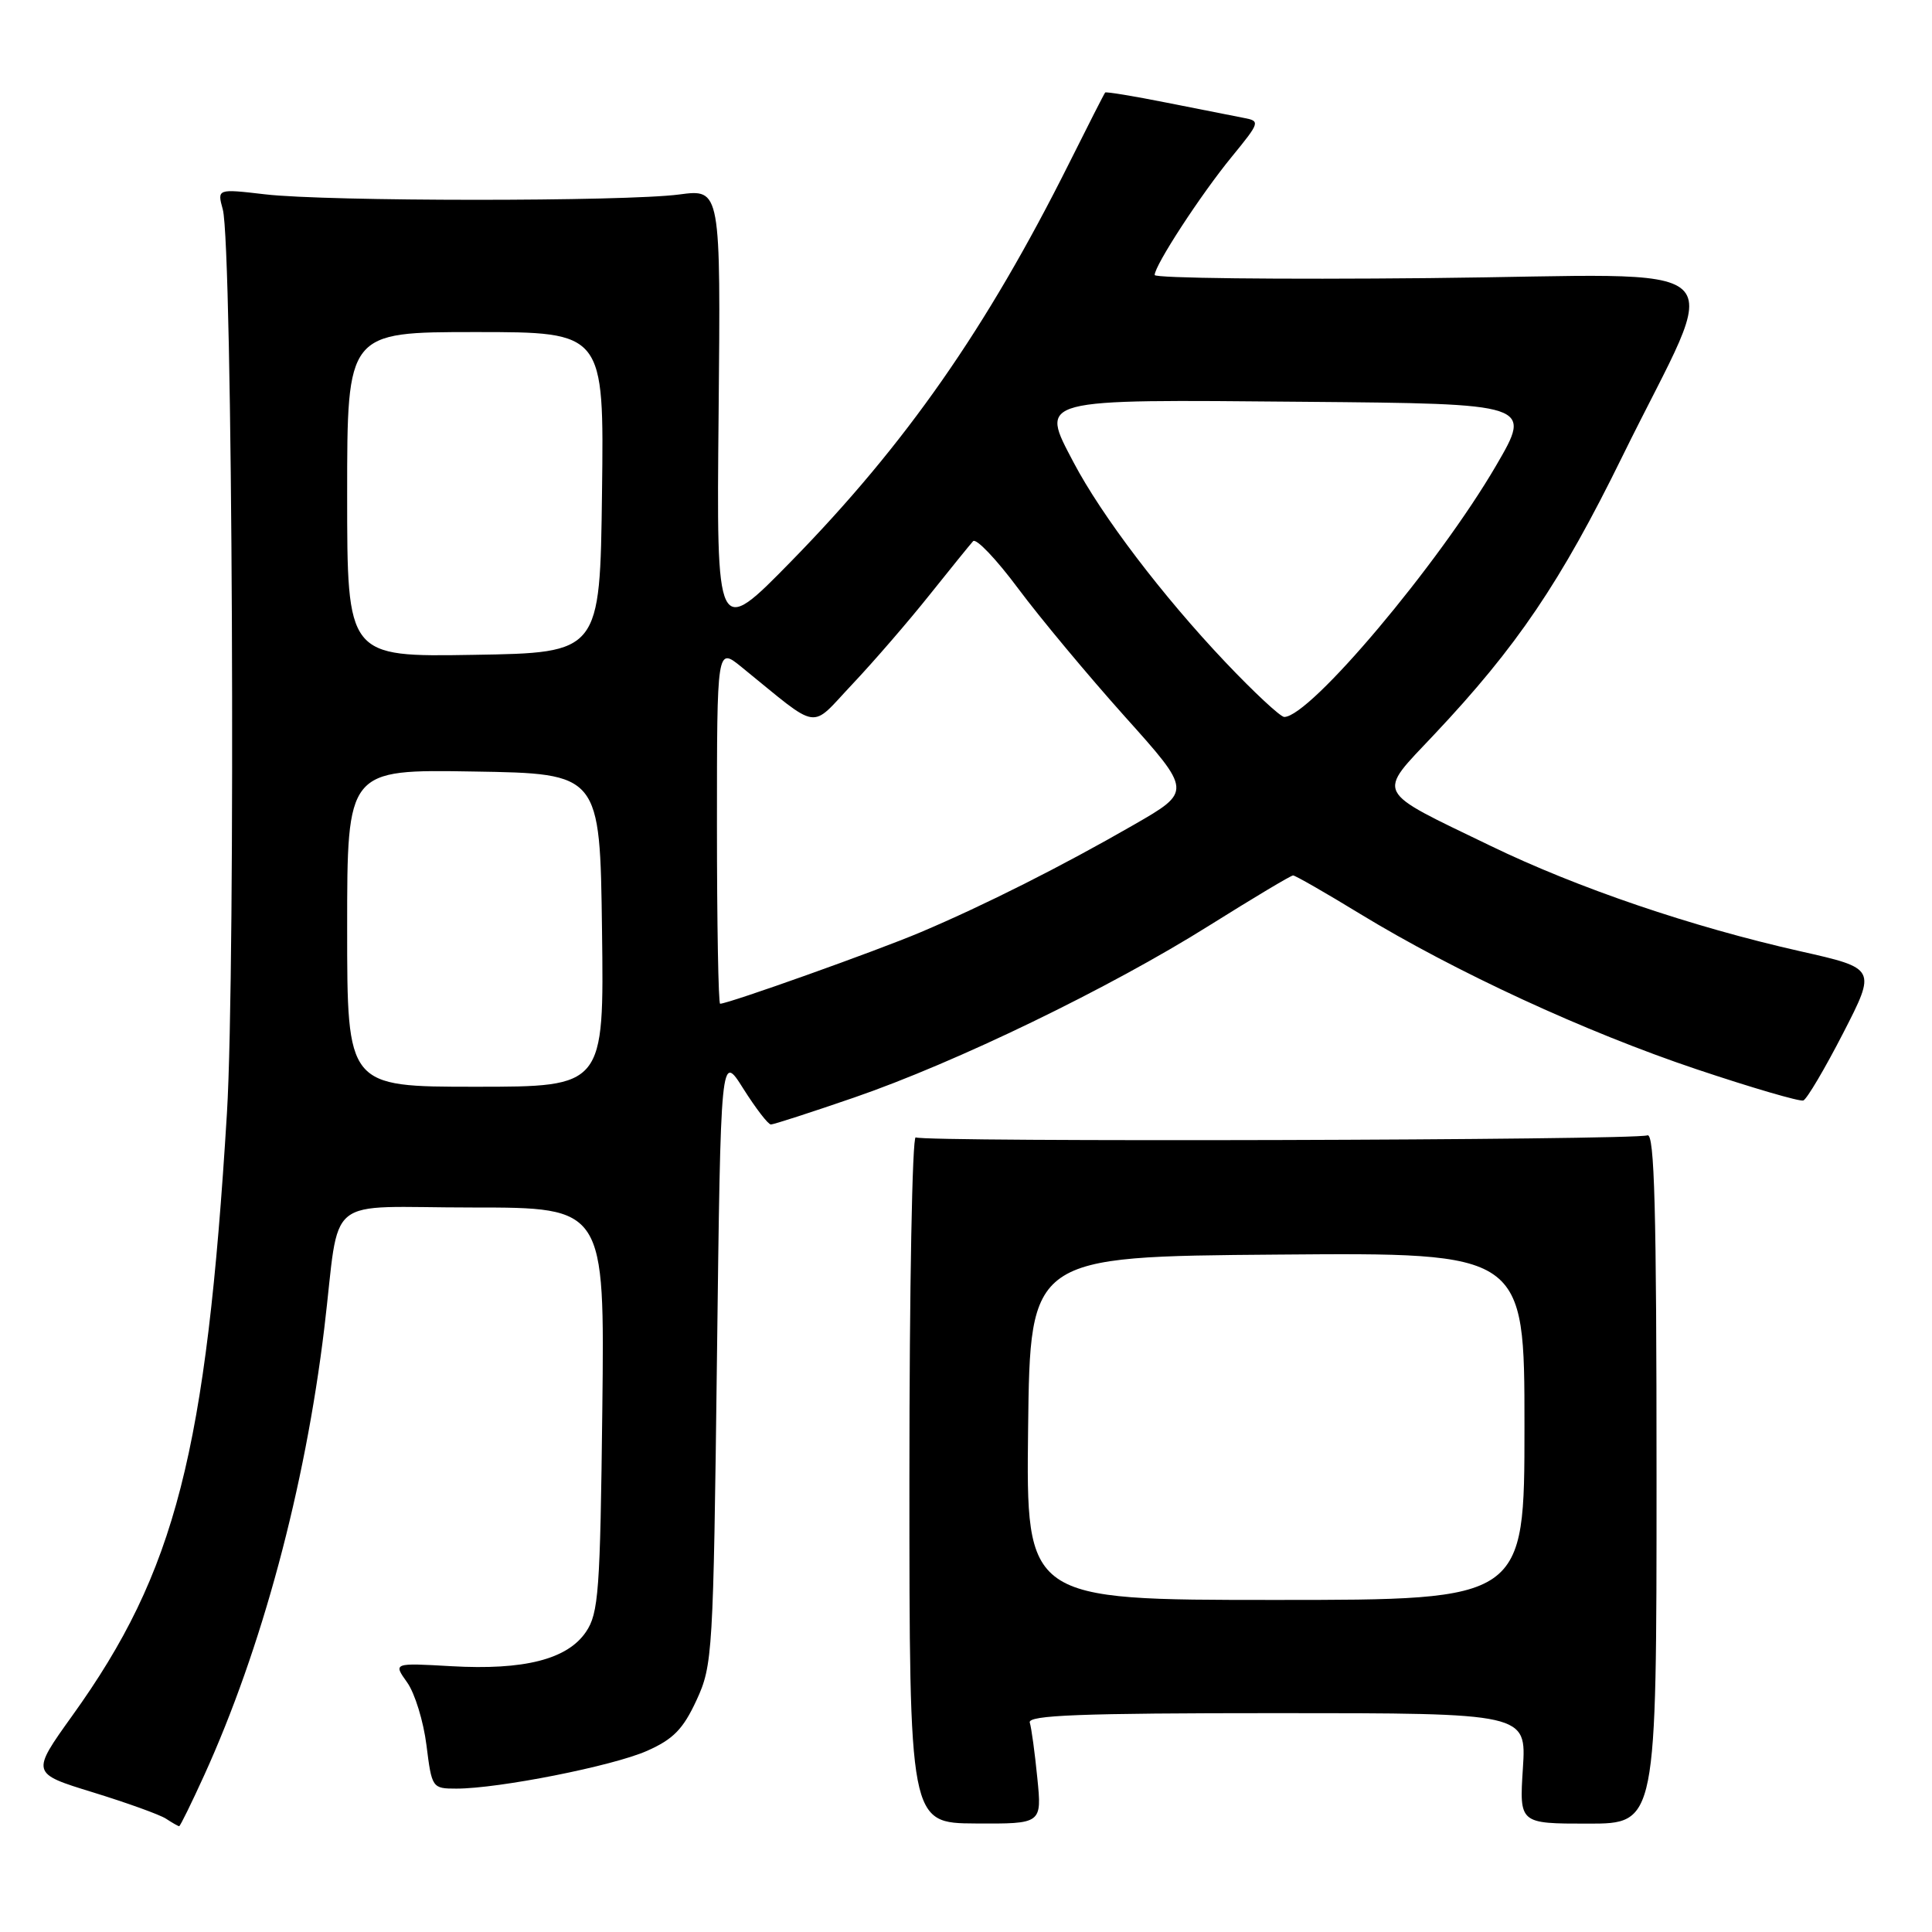 <?xml version="1.0" encoding="UTF-8" standalone="no"?>
<!DOCTYPE svg PUBLIC "-//W3C//DTD SVG 1.1//EN" "http://www.w3.org/Graphics/SVG/1.1/DTD/svg11.dtd" >
<svg xmlns="http://www.w3.org/2000/svg" xmlns:xlink="http://www.w3.org/1999/xlink" version="1.1" viewBox="0 0 256 256">
 <g >
 <path fill="currentColor"
d=" M 27.05 235.25 C 34.68 218.48 40.42 197.14 42.97 176.00 C 45.15 157.88 42.56 160.00 62.60 160.00 C 80.12 160.00 80.12 160.00 79.81 186.75 C 79.53 210.87 79.32 213.77 77.64 216.24 C 75.18 219.87 69.45 221.33 59.80 220.78 C 52.10 220.34 52.10 220.34 53.95 222.93 C 54.97 224.36 56.12 228.11 56.51 231.26 C 57.22 236.92 57.27 237.00 60.48 237.00 C 66.09 237.00 81.19 234.01 85.73 232.00 C 89.21 230.46 90.52 229.12 92.29 225.29 C 94.43 220.66 94.52 219.13 95.00 180.00 C 95.50 139.50 95.50 139.50 98.49 144.25 C 100.14 146.86 101.78 149.00 102.15 149.00 C 102.51 149.00 107.46 147.40 113.15 145.44 C 126.67 140.79 147.05 130.92 160.26 122.62 C 166.07 118.98 171.05 116.00 171.34 116.00 C 171.63 116.00 175.61 118.28 180.18 121.07 C 192.84 128.78 210.04 136.73 224.80 141.68 C 232.11 144.13 238.48 145.99 238.95 145.82 C 239.42 145.64 241.79 141.63 244.22 136.91 C 248.63 128.32 248.63 128.32 238.56 126.05 C 224.17 122.81 209.07 117.68 197.51 112.08 C 181.94 104.55 182.39 105.45 190.03 97.34 C 201.00 85.70 206.80 77.13 214.96 60.50 C 228.24 33.44 231.50 36.44 189.39 36.85 C 169.38 37.05 153.00 36.86 153.00 36.44 C 153.00 35.16 159.11 25.78 163.21 20.78 C 166.97 16.18 167.01 16.04 164.79 15.62 C 163.53 15.38 158.93 14.47 154.57 13.60 C 150.21 12.73 146.55 12.13 146.44 12.26 C 146.32 12.39 144.17 16.61 141.66 21.64 C 130.72 43.52 120.00 58.87 104.88 74.33 C 94.93 84.50 94.93 84.50 95.22 54.77 C 95.50 25.04 95.50 25.04 90.00 25.77 C 82.81 26.72 43.31 26.71 35.13 25.75 C 28.77 25.01 28.77 25.01 29.52 27.75 C 30.82 32.48 31.25 128.06 30.07 147.50 C 27.33 192.44 23.27 208.27 9.59 227.32 C 4.11 234.97 4.11 234.97 12.30 237.49 C 16.81 238.88 21.18 240.45 22.00 240.99 C 22.82 241.53 23.61 241.98 23.74 241.98 C 23.87 241.99 25.36 238.96 27.05 235.25 Z  M 137.45 235.59 C 137.12 232.24 136.67 228.94 136.45 228.25 C 136.15 227.27 143.14 227.00 169.16 227.00 C 202.26 227.00 202.26 227.00 201.79 234.32 C 201.32 241.64 201.32 241.64 210.41 241.64 C 219.50 241.64 219.50 241.64 219.50 195.81 C 219.50 160.30 219.23 150.08 218.29 150.44 C 216.60 151.09 122.37 151.35 121.34 150.71 C 120.88 150.42 120.50 170.75 120.50 195.88 C 120.50 241.57 120.50 241.57 129.28 241.62 C 138.06 241.67 138.06 241.67 137.45 235.59 Z  M 46.00 122.98 C 46.00 101.95 46.00 101.95 62.75 102.23 C 79.50 102.50 79.50 102.50 79.77 123.25 C 80.04 144.00 80.04 144.00 63.02 144.00 C 46.00 144.00 46.00 144.00 46.00 122.98 Z  M 95.00 109.37 C 95.00 85.74 95.00 85.74 98.25 88.38 C 108.85 96.98 107.20 96.73 112.96 90.64 C 115.79 87.64 120.38 82.33 123.16 78.84 C 125.94 75.36 128.54 72.15 128.94 71.71 C 129.34 71.28 132.03 74.10 134.92 77.99 C 137.81 81.87 144.17 89.50 149.05 94.95 C 157.94 104.86 157.94 104.86 150.22 109.30 C 140.66 114.80 130.52 119.91 122.00 123.52 C 116.21 125.98 96.51 133.00 95.42 133.00 C 95.19 133.00 95.00 122.37 95.00 109.37 Z  M 162.38 87.75 C 154.06 78.98 145.98 68.35 142.26 61.28 C 137.78 52.76 137.15 52.92 172.81 53.24 C 203.01 53.50 203.01 53.50 198.26 61.66 C 190.61 74.79 173.58 95.00 170.17 95.00 C 169.67 95.00 166.16 91.74 162.38 87.75 Z  M 46.00 65.52 C 46.00 44.00 46.00 44.00 63.02 44.00 C 80.04 44.00 80.04 44.00 79.77 65.25 C 79.50 86.50 79.50 86.50 62.75 86.77 C 46.00 87.05 46.00 87.05 46.00 65.52 Z  M 136.23 189.25 C 136.50 166.50 136.50 166.50 169.25 166.24 C 202.00 165.97 202.00 165.97 202.00 188.99 C 202.00 212.00 202.00 212.00 168.98 212.00 C 135.96 212.00 135.96 212.00 136.23 189.25 Z "/>
</g>
</svg>